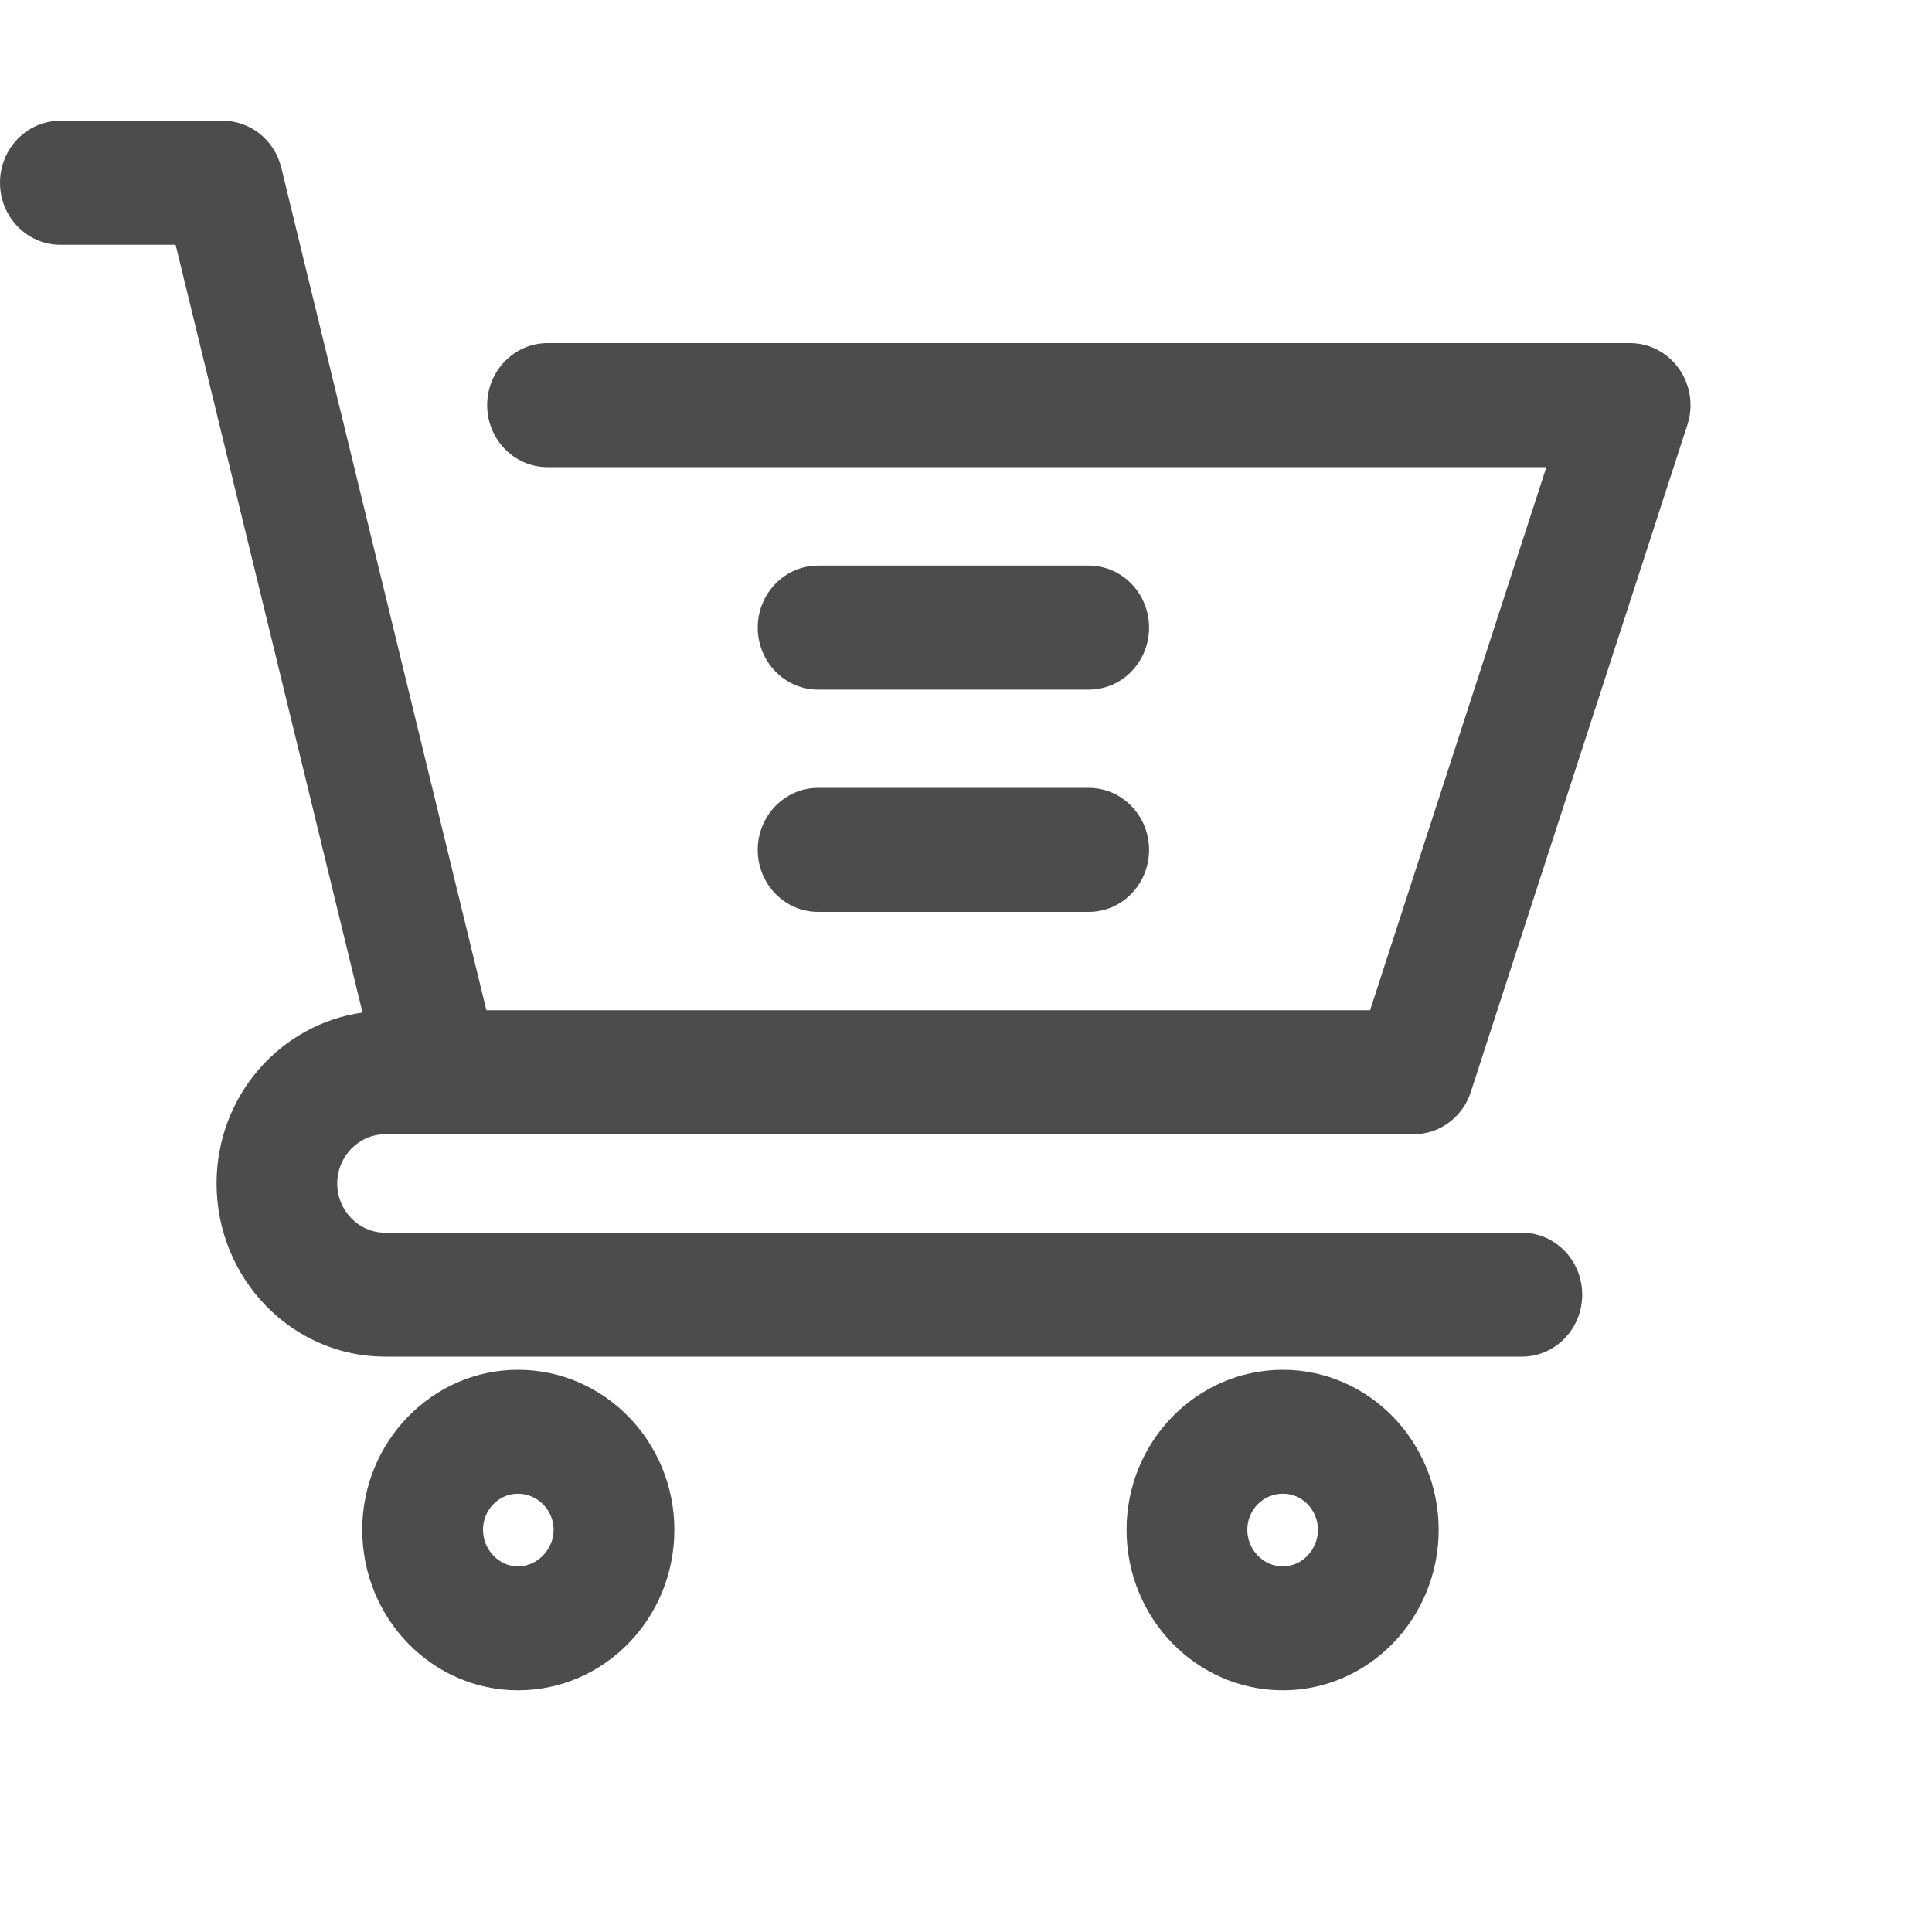 <svg width="20" height="20" viewBox="0 0 20 20" fill="none" xmlns="http://www.w3.org/2000/svg">
<path d="M0.625 2.534H1.818L3.753 10.482C2.902 10.601 2.242 11.345 2.242 12.251C2.242 13.24 3.025 14.044 3.987 14.044H15.754C16.1 14.044 16.379 13.757 16.379 13.402C16.379 13.048 16.1 12.761 15.754 12.761H3.987C3.714 12.761 3.491 12.532 3.491 12.251C3.491 11.971 3.714 11.742 3.987 11.742H4.547H14.634C14.903 11.742 15.142 11.565 15.226 11.303L17.468 4.397C17.532 4.201 17.499 3.986 17.382 3.819C17.264 3.651 17.076 3.552 16.875 3.552H5.668C5.323 3.552 5.043 3.84 5.043 4.194C5.043 4.549 5.323 4.836 5.668 4.836H16.008L14.183 10.458H5.035L2.912 1.736C2.843 1.451 2.593 1.25 2.306 1.25H0.625C0.28 1.25 0 1.537 0 1.892C0 2.246 0.28 2.534 0.625 2.534Z" fill="black" fill-opacity="0.7"/>
<path d="M11.662 15.836C11.662 16.754 12.387 17.498 13.281 17.498C14.168 17.498 14.893 16.754 14.893 15.836C14.893 14.924 14.168 14.18 13.281 14.18C12.387 14.18 11.662 14.924 11.662 15.836ZM13.643 15.836C13.643 16.041 13.481 16.215 13.281 16.215C13.075 16.215 12.912 16.041 12.912 15.836C12.912 15.63 13.075 15.463 13.281 15.463C13.481 15.463 13.643 15.63 13.643 15.836Z" fill="black" fill-opacity="0.7"/>
<path d="M3.75 15.836C3.75 16.754 4.475 17.498 5.362 17.498C6.256 17.498 6.981 16.754 6.981 15.836C6.981 14.924 6.256 14.18 5.362 14.18C4.475 14.18 3.75 14.924 3.75 15.836ZM5.731 15.836C5.731 16.041 5.562 16.215 5.362 16.215C5.162 16.215 5 16.041 5 15.836C5 15.63 5.162 15.463 5.362 15.463C5.562 15.463 5.731 15.63 5.731 15.836Z" fill="black" fill-opacity="0.7"/>
<path d="M8.469 9.44H11.27C11.616 9.44 11.895 9.153 11.895 8.798C11.895 8.444 11.616 8.156 11.27 8.156H8.469C8.124 8.156 7.844 8.444 7.844 8.798C7.844 9.153 8.124 9.44 8.469 9.44Z" fill="black" fill-opacity="0.7"/>
<path d="M8.469 7.139H11.27C11.616 7.139 11.895 6.852 11.895 6.497C11.895 6.143 11.616 5.855 11.27 5.855H8.469C8.124 5.855 7.844 6.143 7.844 6.497C7.844 6.852 8.124 7.139 8.469 7.139Z" fill="black" fill-opacity="0.7"/>
</svg>
